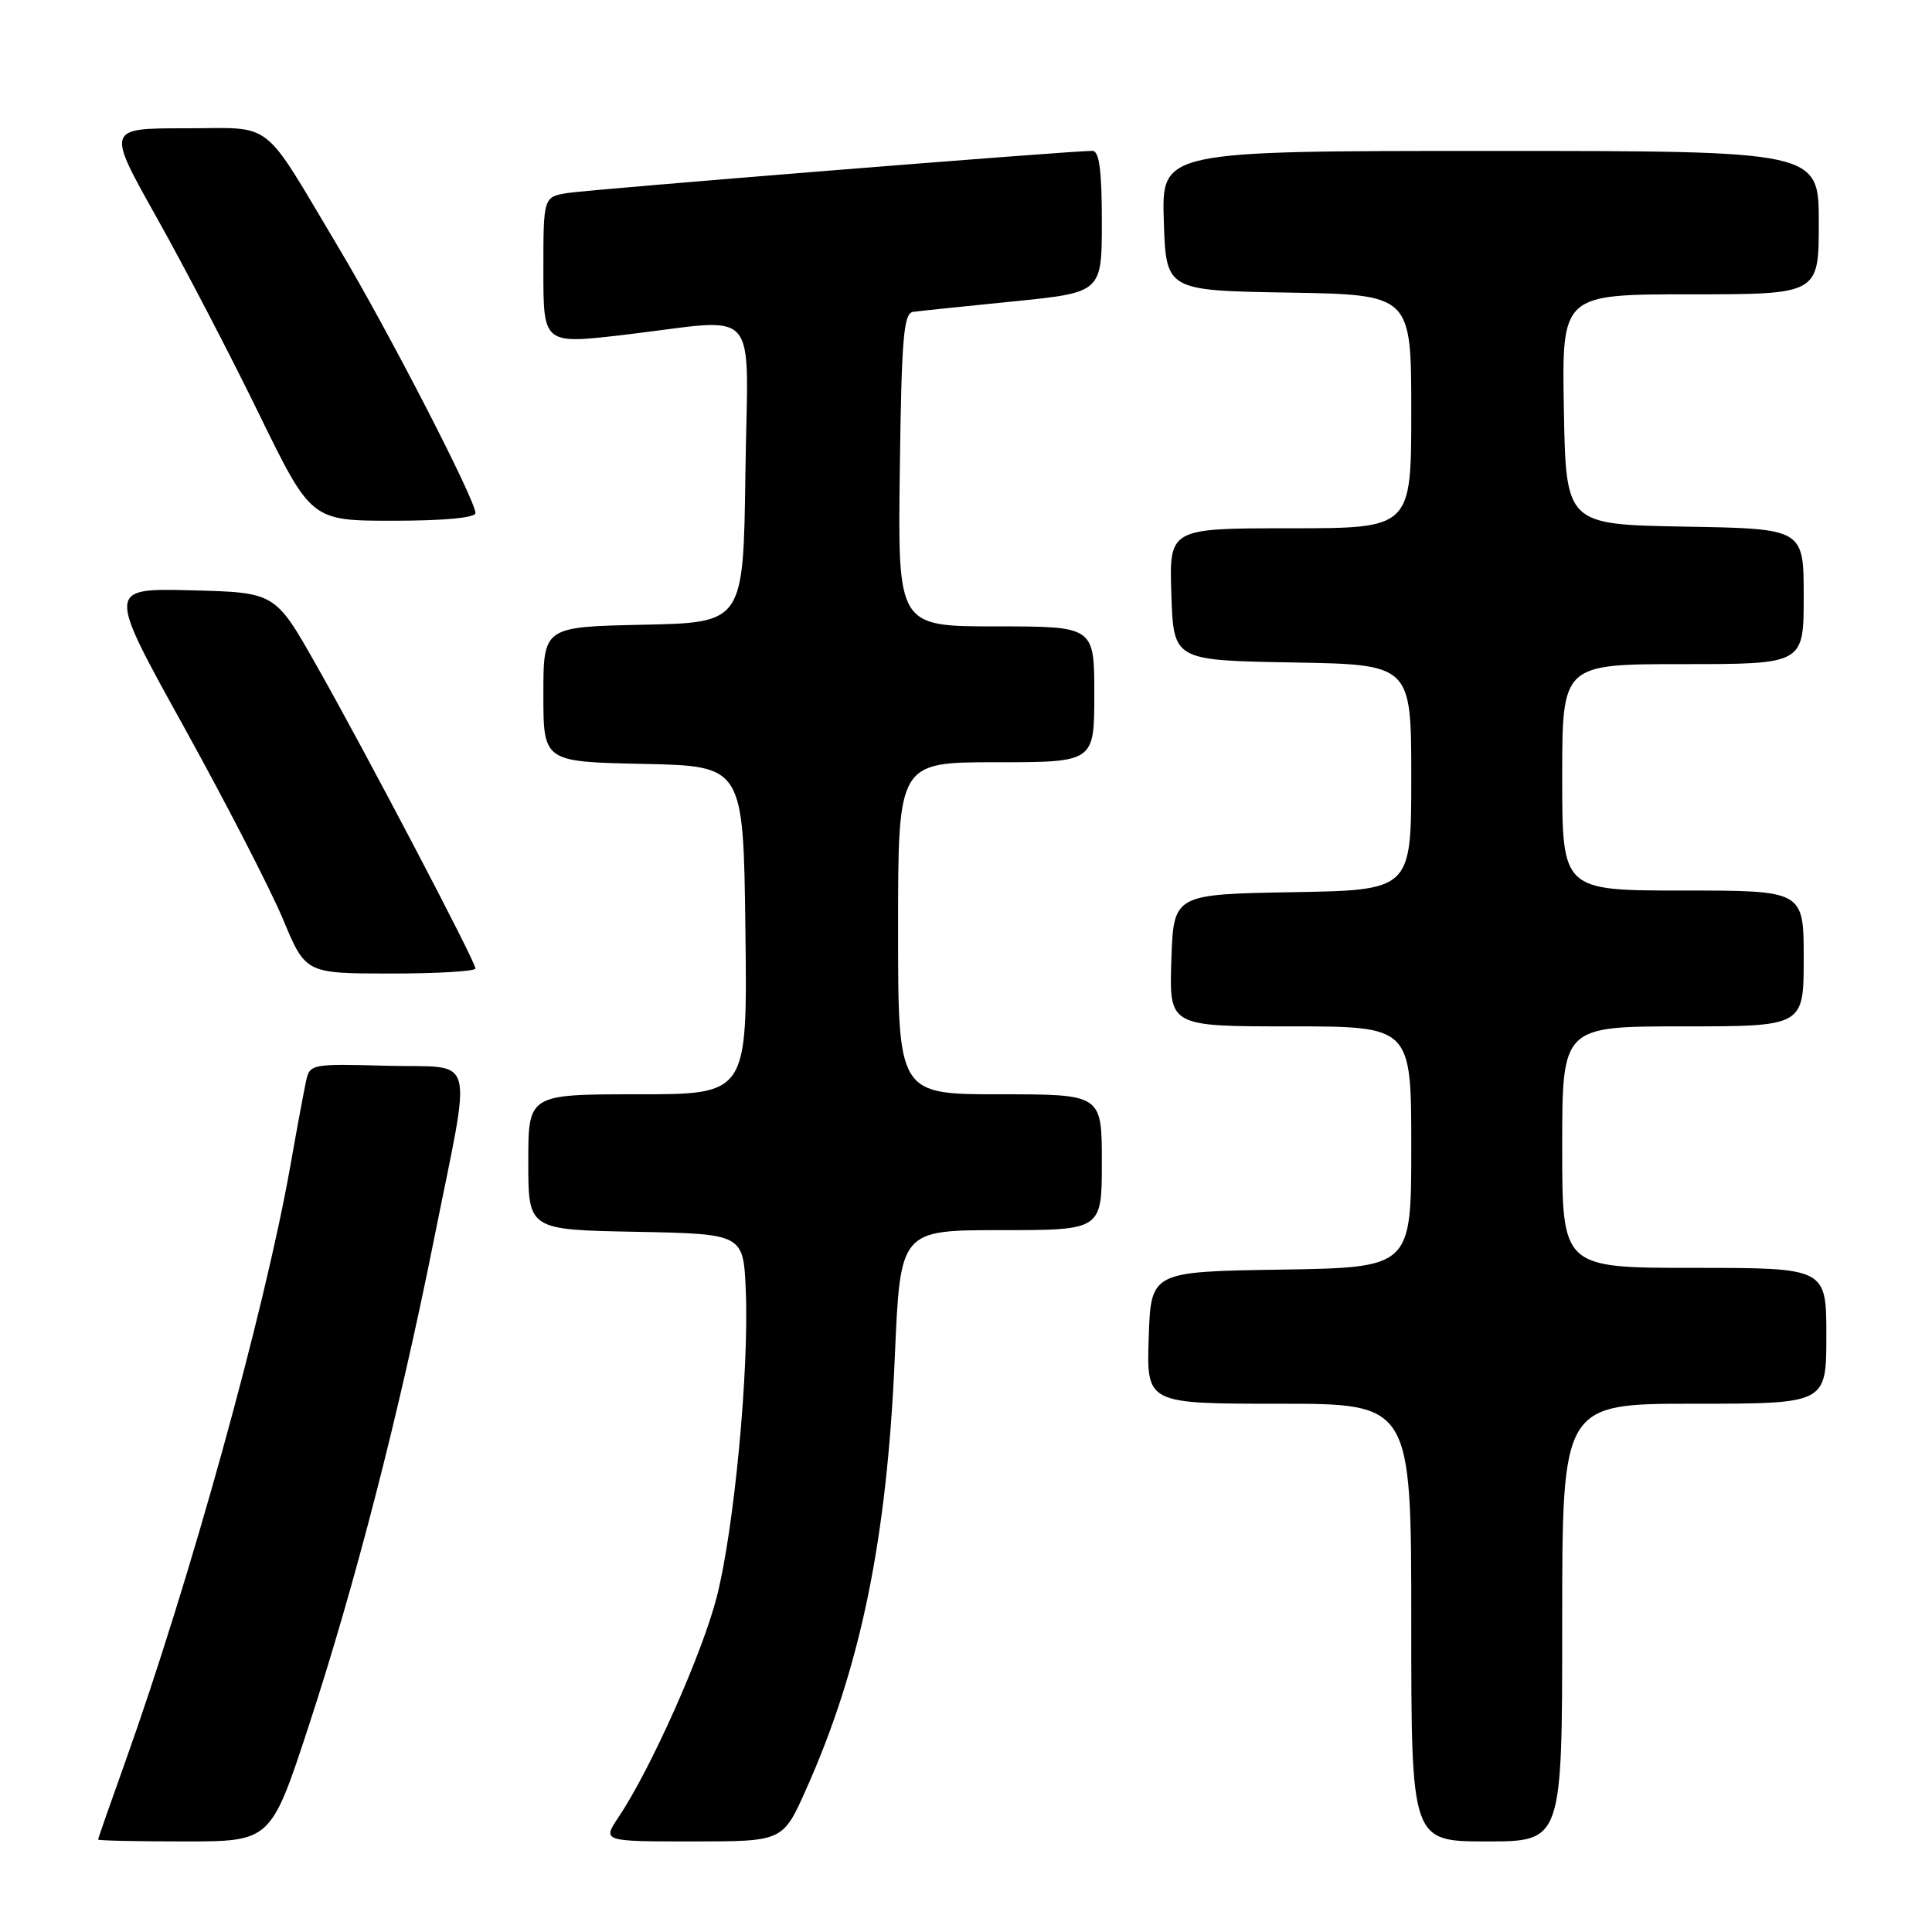 <?xml version="1.0" encoding="UTF-8" standalone="no"?>
<!DOCTYPE svg PUBLIC "-//W3C//DTD SVG 1.1//EN" "http://www.w3.org/Graphics/SVG/1.1/DTD/svg11.dtd" >
<svg xmlns="http://www.w3.org/2000/svg" xmlns:xlink="http://www.w3.org/1999/xlink" version="1.1" viewBox="0 0 256 256">
 <g >
 <path fill="currentColor"
d=" M 40.94 228.60 C 47.05 209.94 52.88 187.32 57.45 164.50 C 62.59 138.82 63.31 141.55 51.28 141.22 C 41.34 140.94 41.04 140.99 40.56 143.22 C 40.29 144.47 39.34 149.55 38.47 154.50 C 35.02 173.93 25.17 209.45 16.58 233.50 C 14.61 239.00 13.00 243.61 13.00 243.75 C 13.00 243.89 18.15 244.00 24.44 244.00 C 35.89 244.00 35.89 244.00 40.94 228.60 Z  M 106.80 237.13 C 114.05 220.92 117.54 203.93 118.57 179.75 C 119.29 163.00 119.29 163.00 132.64 163.00 C 146.00 163.00 146.00 163.00 146.00 154.00 C 146.00 145.00 146.00 145.00 132.50 145.00 C 119.00 145.00 119.00 145.00 119.00 123.00 C 119.00 101.00 119.00 101.00 132.00 101.00 C 145.00 101.00 145.00 101.00 145.00 92.00 C 145.00 83.00 145.00 83.00 131.98 83.00 C 118.96 83.00 118.96 83.00 119.23 62.26 C 119.46 44.72 119.73 41.50 121.00 41.32 C 121.83 41.21 127.79 40.59 134.25 39.94 C 146.00 38.76 146.00 38.76 146.00 29.38 C 146.00 22.55 145.66 20.00 144.75 19.99 C 141.99 19.97 78.28 25.09 75.25 25.57 C 72.00 26.09 72.00 26.09 72.00 35.85 C 72.00 45.62 72.00 45.62 82.75 44.36 C 101.09 42.21 99.08 39.91 98.77 62.75 C 98.50 82.50 98.50 82.50 85.25 82.78 C 72.00 83.06 72.00 83.06 72.00 92.00 C 72.00 100.94 72.00 100.94 85.25 101.22 C 98.50 101.50 98.50 101.50 98.77 123.25 C 99.04 145.00 99.04 145.00 84.52 145.00 C 70.00 145.00 70.00 145.00 70.00 153.97 C 70.00 162.95 70.00 162.95 84.25 163.22 C 98.50 163.50 98.50 163.50 98.82 171.00 C 99.27 181.58 97.28 202.57 94.98 211.58 C 93.06 219.09 86.24 234.39 81.98 240.75 C 79.80 244.00 79.80 244.00 91.77 244.00 C 103.73 244.00 103.73 244.00 106.80 237.13 Z  M 207.00 215.00 C 207.00 186.00 207.00 186.00 224.50 186.00 C 242.00 186.00 242.00 186.00 242.00 177.00 C 242.00 168.00 242.00 168.00 224.50 168.00 C 207.00 168.00 207.00 168.00 207.00 152.00 C 207.00 136.00 207.00 136.00 223.00 136.00 C 239.00 136.00 239.00 136.00 239.00 127.00 C 239.00 118.00 239.00 118.00 223.00 118.00 C 207.00 118.00 207.00 118.00 207.00 103.00 C 207.00 88.00 207.00 88.00 223.00 88.00 C 239.00 88.00 239.00 88.00 239.00 79.03 C 239.00 70.05 239.00 70.05 223.25 69.78 C 207.50 69.50 207.50 69.50 207.22 54.25 C 206.95 39.00 206.95 39.00 223.97 39.00 C 241.00 39.00 241.00 39.00 241.00 29.50 C 241.00 20.00 241.00 20.00 197.46 20.00 C 153.92 20.00 153.92 20.00 154.21 29.25 C 154.50 38.50 154.50 38.50 170.75 38.77 C 187.00 39.05 187.00 39.05 187.00 54.52 C 187.00 70.00 187.00 70.00 170.96 70.00 C 154.92 70.00 154.92 70.00 155.21 78.75 C 155.50 87.50 155.50 87.50 171.25 87.78 C 187.00 88.05 187.00 88.05 187.00 103.00 C 187.00 117.95 187.00 117.95 171.25 118.22 C 155.50 118.50 155.50 118.50 155.21 127.25 C 154.92 136.00 154.92 136.00 170.96 136.00 C 187.00 136.00 187.00 136.00 187.00 151.98 C 187.00 167.95 187.00 167.95 169.75 168.23 C 152.50 168.50 152.50 168.50 152.21 177.25 C 151.92 186.00 151.92 186.00 169.46 186.00 C 187.00 186.00 187.00 186.00 187.00 215.00 C 187.00 244.00 187.00 244.00 197.00 244.00 C 207.00 244.00 207.00 244.00 207.00 215.00 Z  M 63.00 128.33 C 63.00 127.40 48.35 99.48 41.84 88.00 C 36.45 78.50 36.45 78.50 25.32 78.22 C 14.19 77.94 14.19 77.94 24.35 96.28 C 29.93 106.37 35.85 117.85 37.50 121.81 C 40.50 128.99 40.50 128.99 51.75 129.00 C 57.94 129.00 63.00 128.70 63.00 128.33 Z  M 63.00 67.98 C 63.00 66.25 51.42 43.78 44.91 32.89 C 34.48 15.42 36.51 17.00 24.50 17.00 C 14.13 17.00 14.13 17.00 20.72 28.75 C 24.35 35.21 30.45 46.91 34.27 54.75 C 41.23 69.00 41.23 69.00 52.12 69.00 C 58.82 69.00 63.00 68.61 63.00 67.98 Z "/>
</g>
</svg>